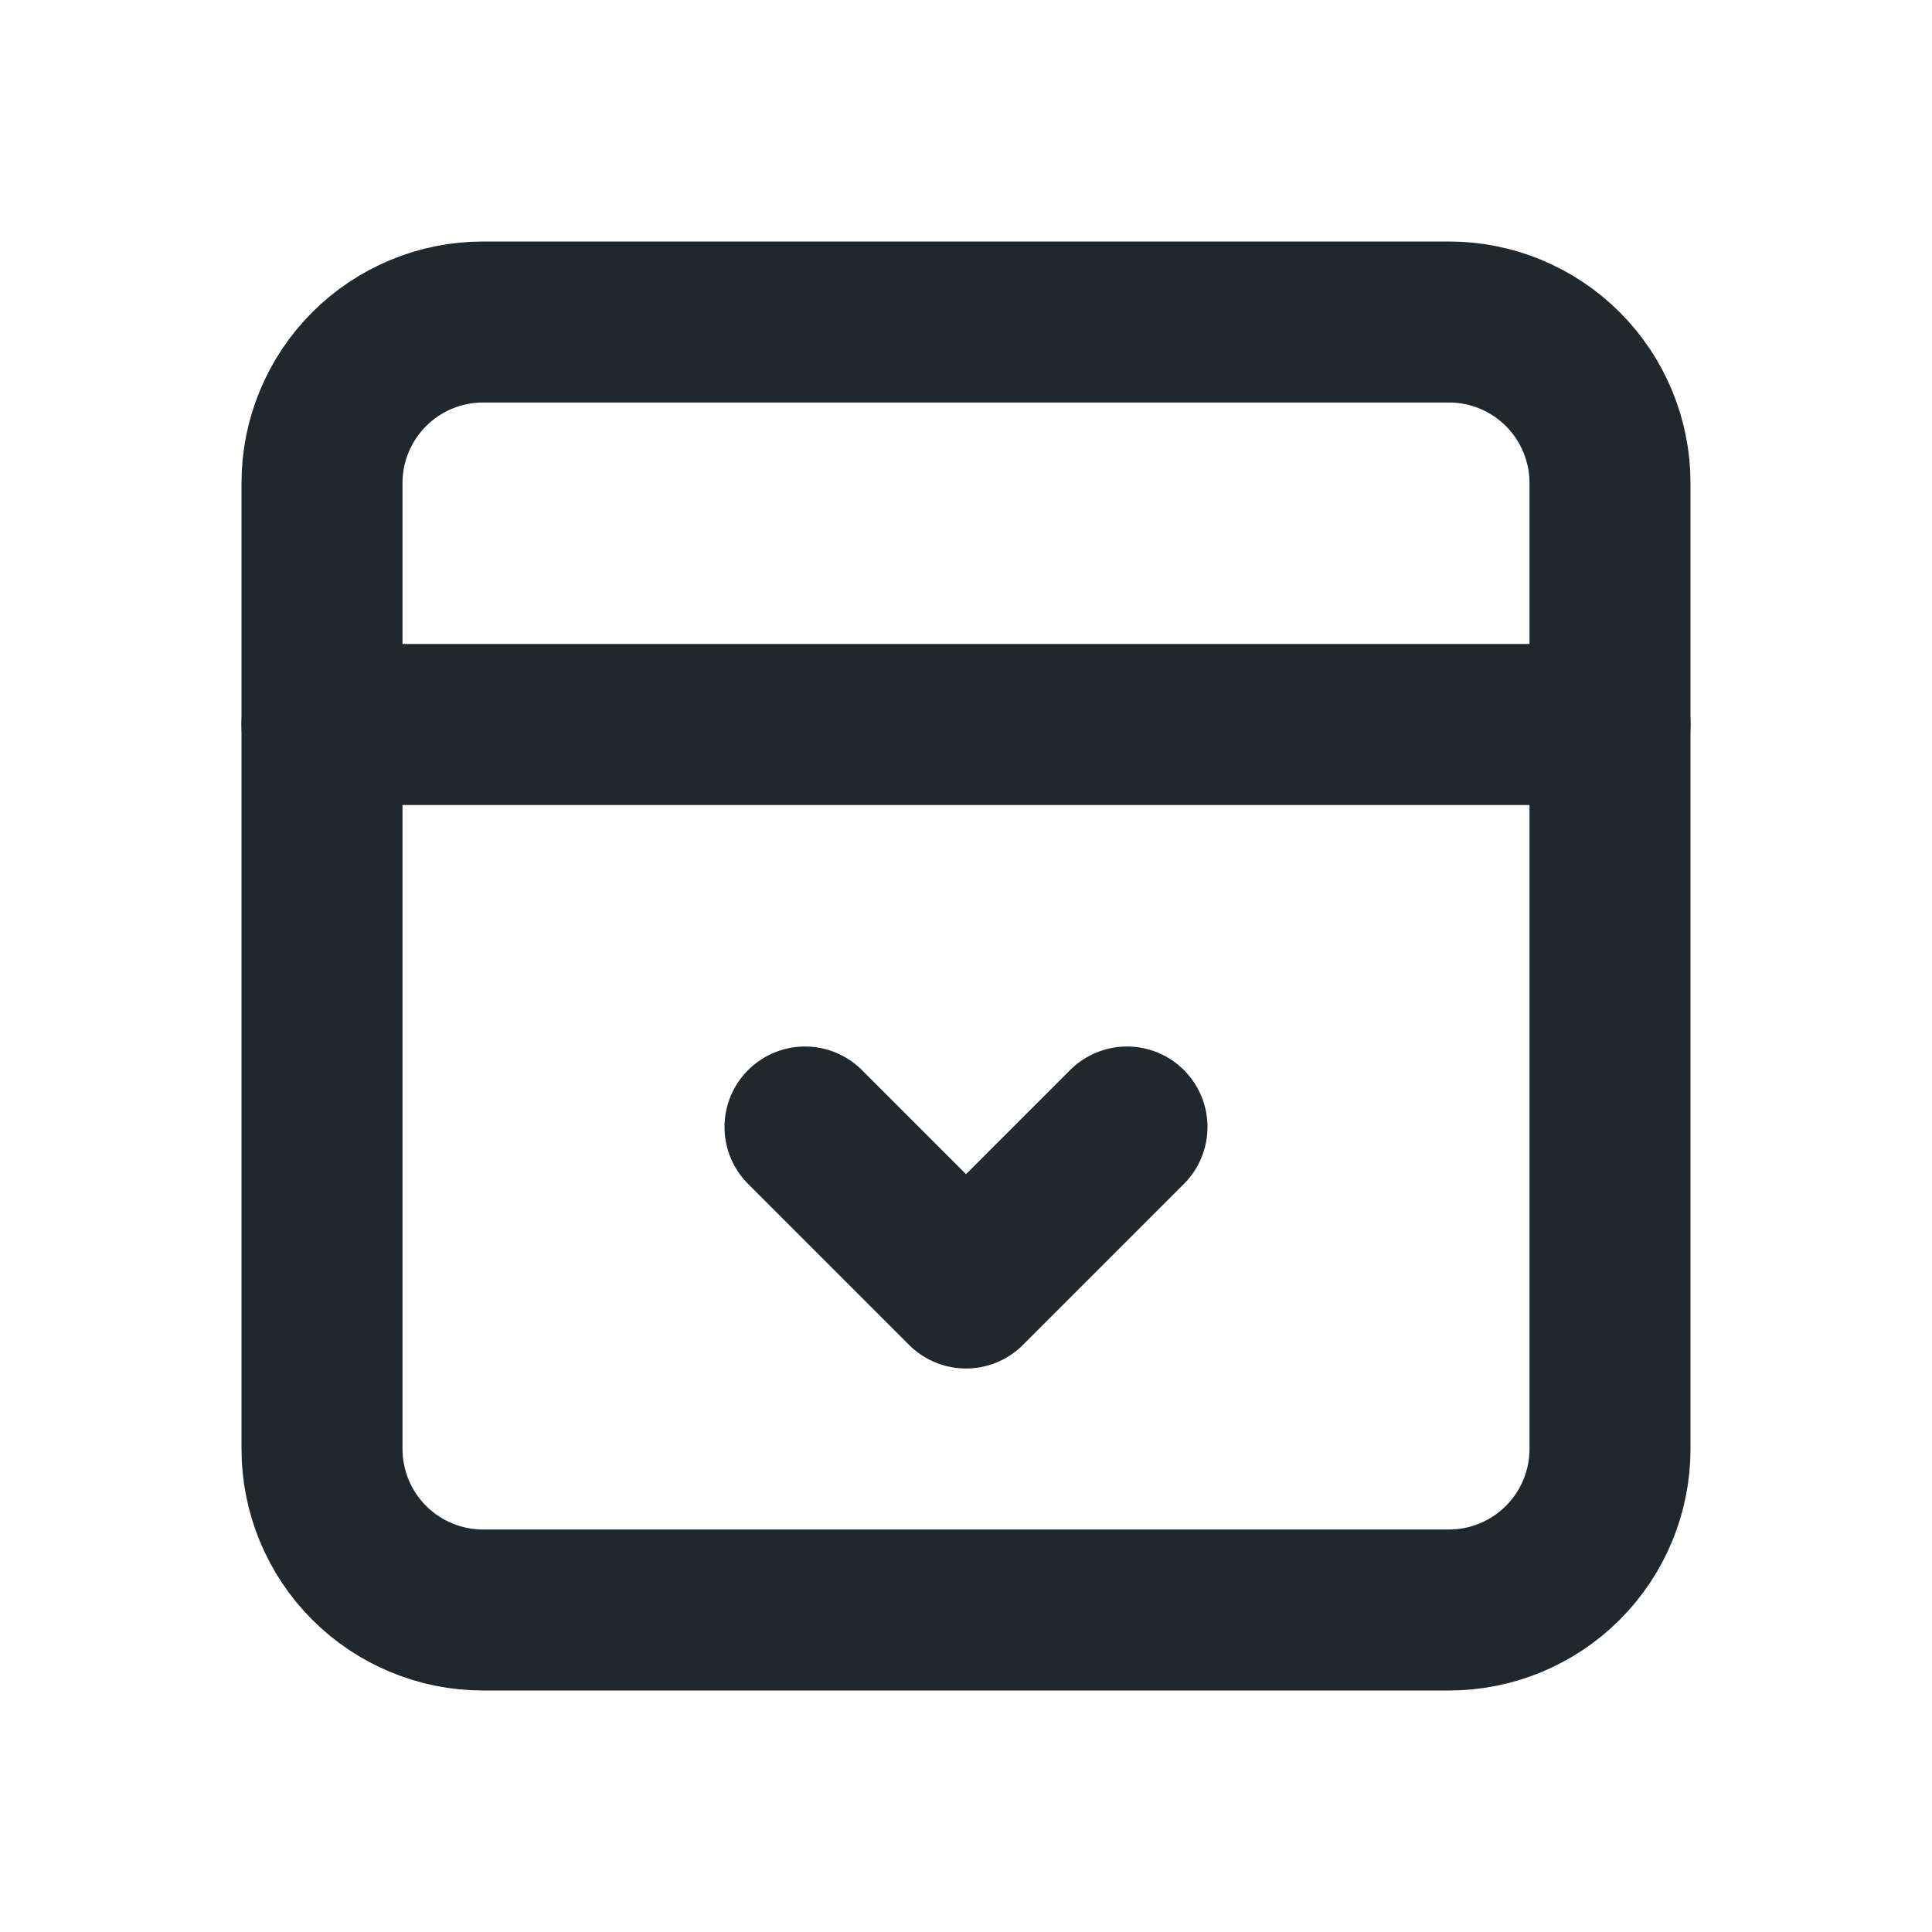 <svg width="24" height="24" viewBox="0 0 24 24" fill="none" xmlns="http://www.w3.org/2000/svg">
<g clip-path="url(#clip0_3586_2682)">
<path d="M4 18V6C4 5.47 4.211 4.961 4.586 4.586C4.961 4.211 5.47 4 6 4H18C18.53 4 19.039 4.211 19.414 4.586C19.789 4.961 20 5.47 20 6V18C20 18.53 19.789 19.039 19.414 19.414C19.039 19.789 18.53 20 18 20H6C5.47 20 4.961 19.789 4.586 19.414C4.211 19.039 4 18.53 4 18V18Z" stroke="#21272A" stroke-width="2" stroke-linecap="round" stroke-linejoin="round"/>
<path d="M4 9H20" stroke="#21272A" stroke-width="2" stroke-linecap="round" stroke-linejoin="round"/>
<path d="M10 14L12 16L14 14" stroke="#21272A" stroke-width="2" stroke-linecap="round" stroke-linejoin="round"/>
</g>
<defs>
<clipPath id="clip0_3586_2682">
<rect width="24" height="24" fill="white"/>
</clipPath>
</defs>
</svg>
